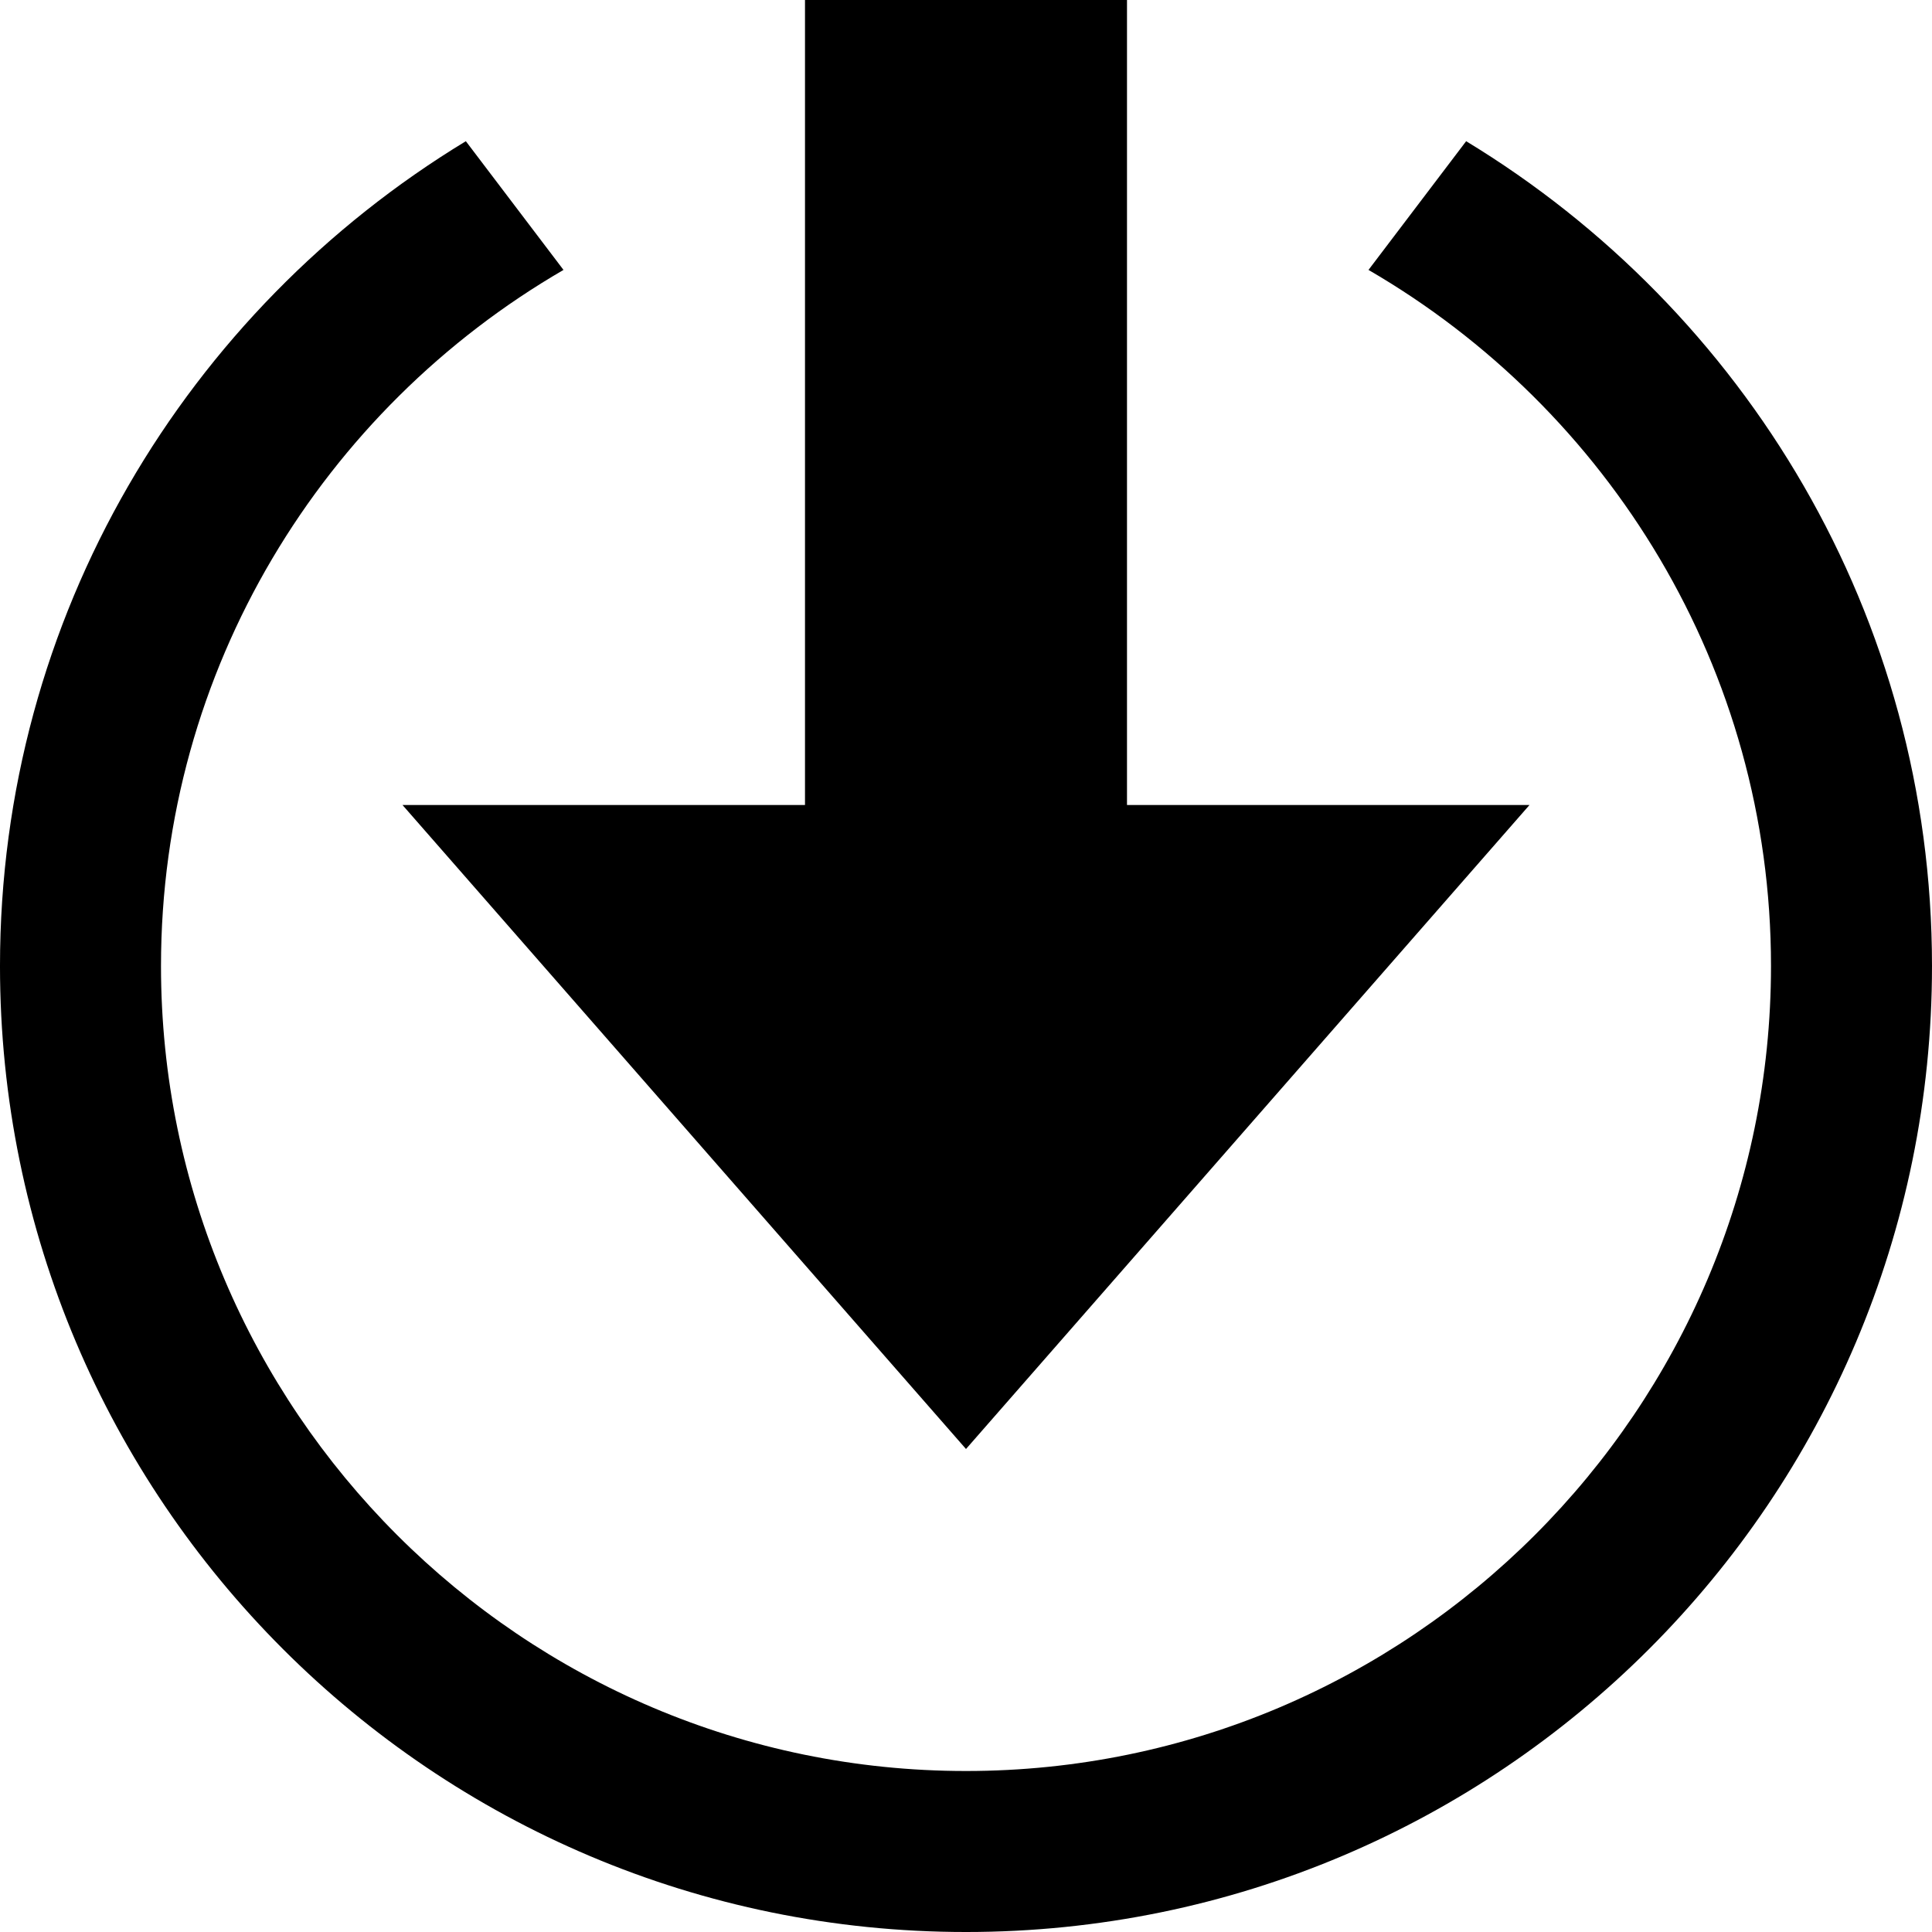 <svg xmlns="http://www.w3.org/2000/svg"   width="100px" height="100px" viewBox="0 0 24 24">

<path  d="M14 10h5l-7 8-7-8h5v-10h4v10zm4.213-8.246l-1.213 1.599c2.984 1.732 5 4.955 5 8.647 0 5.514-4.486 10-10 10s-10-4.486-10-10c0-3.692 2.016-6.915 5-8.647l-1.213-1.599c-3.465 2.103-5.787 5.897-5.787 10.246 0 6.627 5.373 12 12 12s12-5.373 12-12c0-4.349-2.322-8.143-5.787-10.246z"/></svg>

